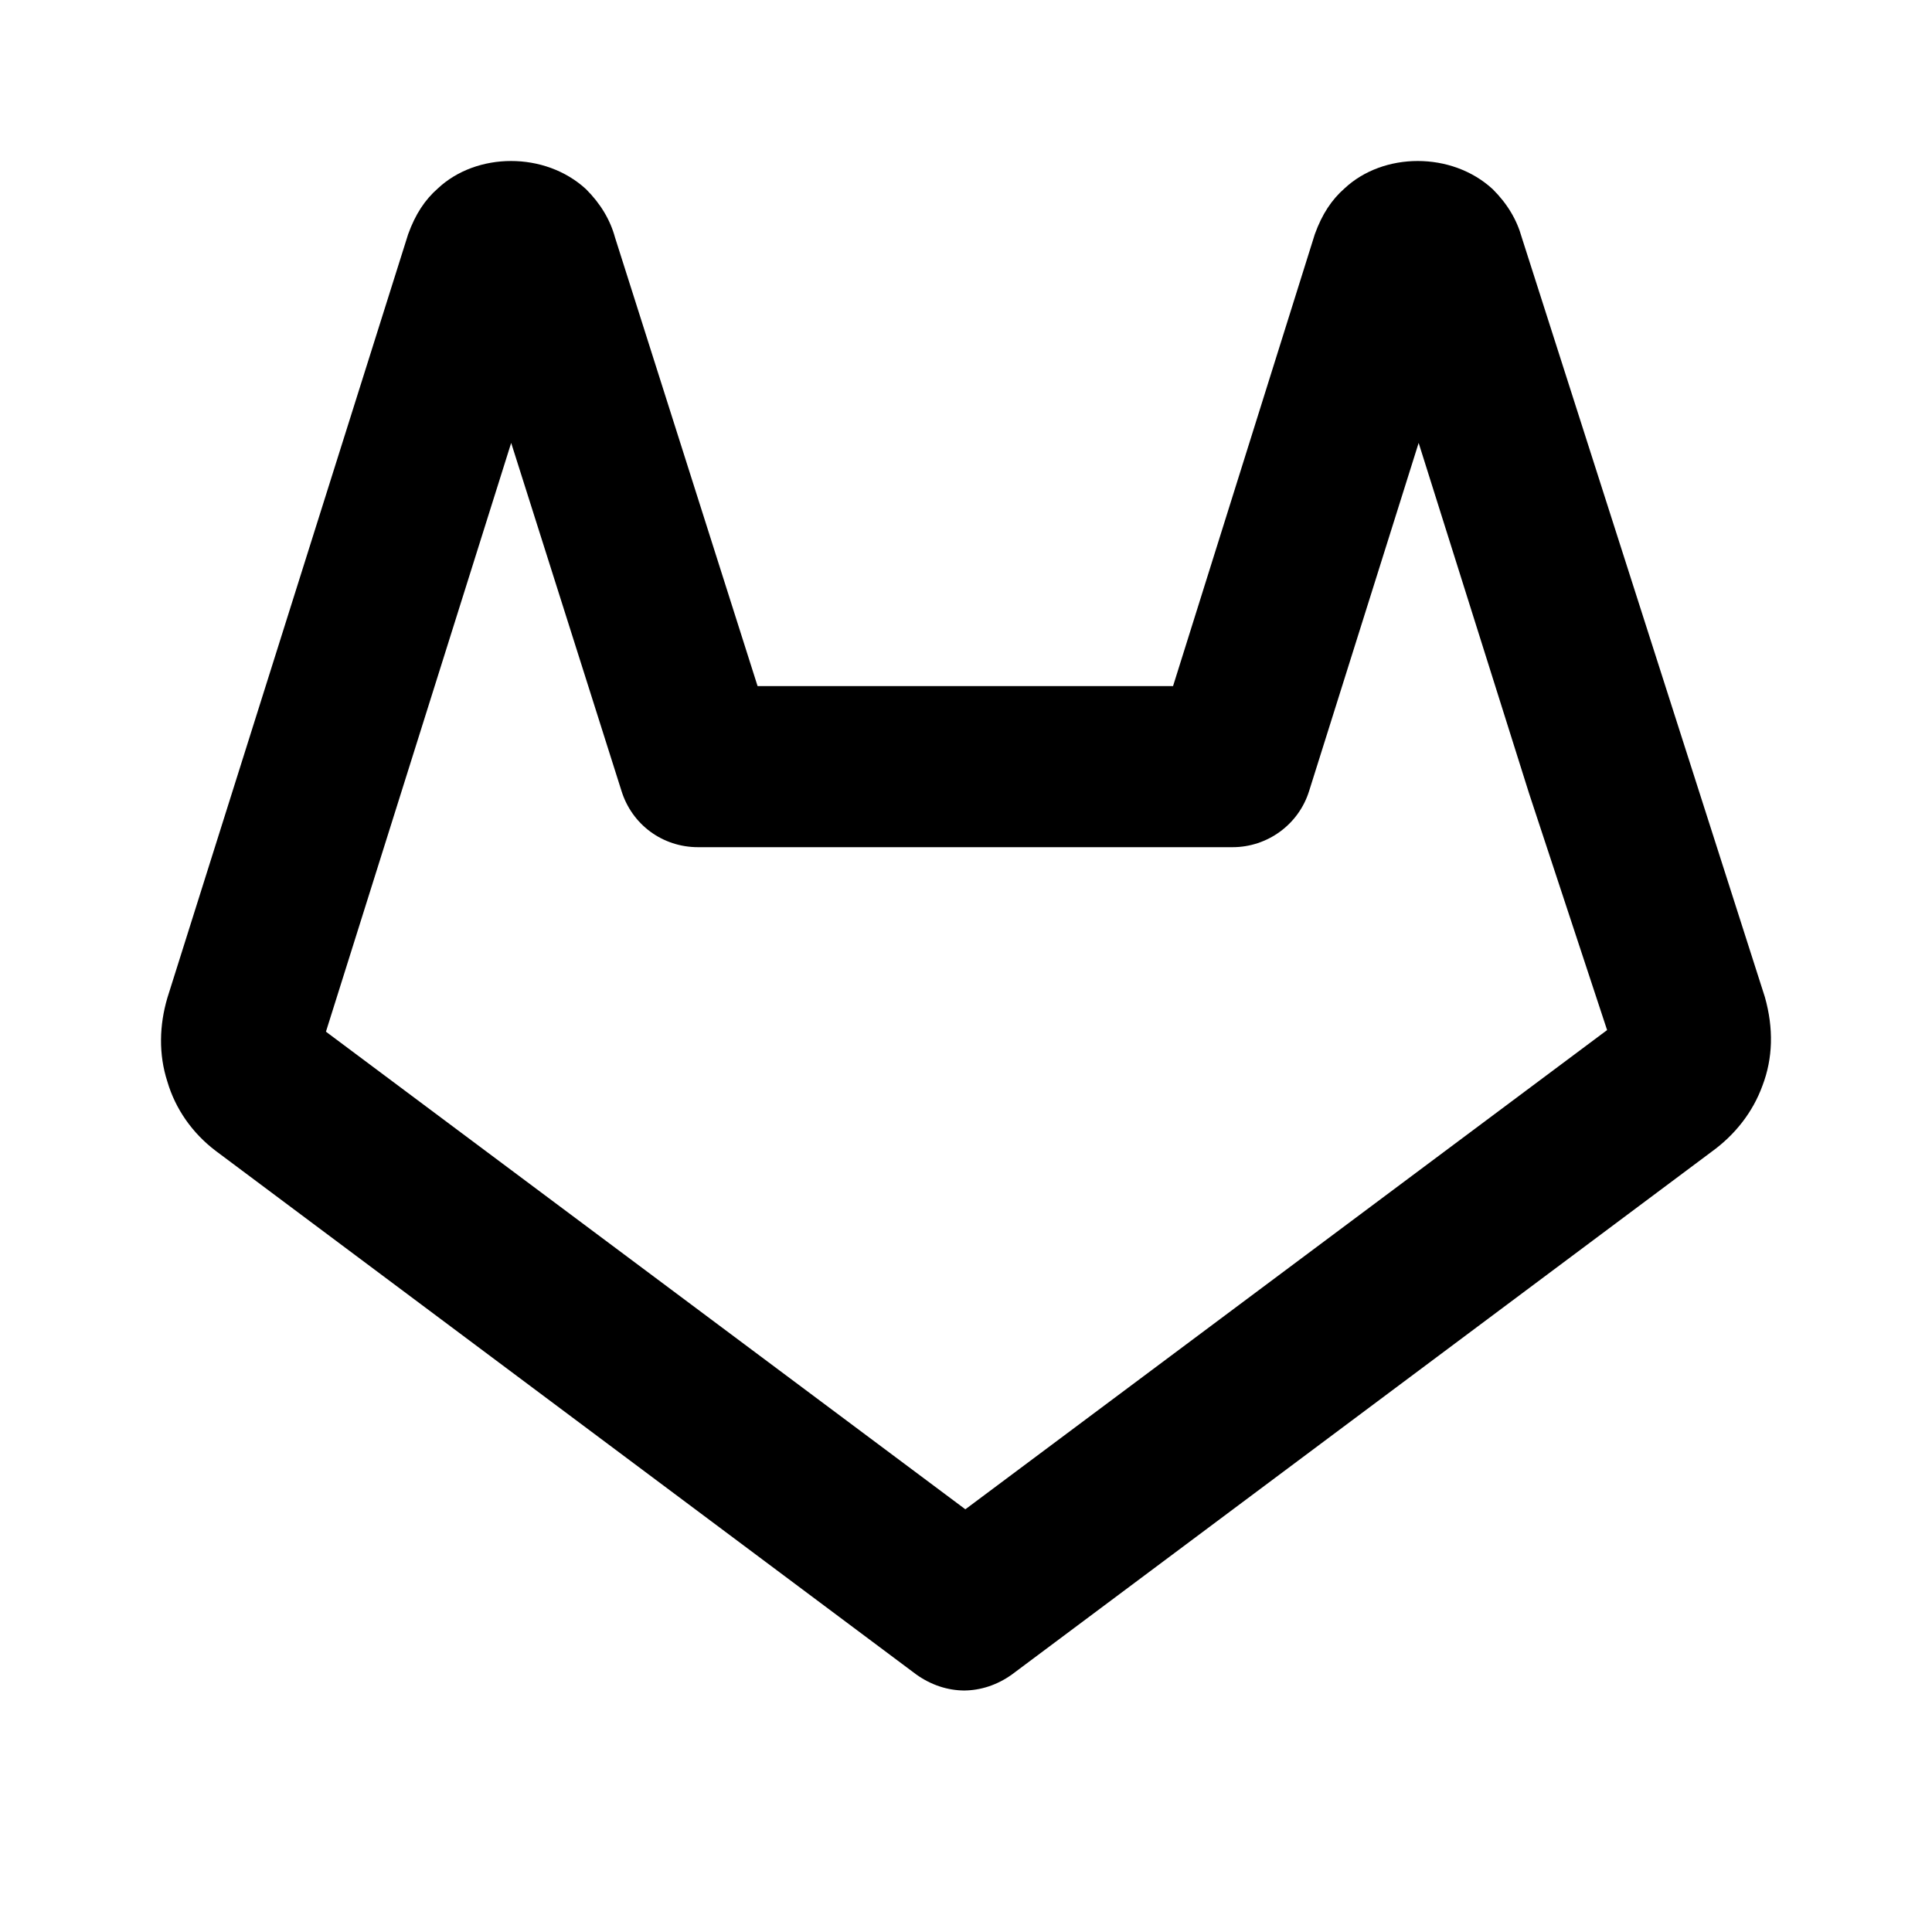 <svg class="fill-current stroke-current w-full h-full" style="color: inherit" stroke-width="0.2" width="24" height="24" viewBox="0 0 24 24" stroke="none" xmlns="http://www.w3.org/2000/svg">
<path d="M11.982 21C11.771 21 11.562 20.93 11.381 20.8L2.679 14.296C2.389 14.076 2.179 13.776 2.079 13.436C1.969 13.096 1.979 12.736 2.079 12.396L5.07 2.91C5.16 2.66 5.28 2.48 5.44 2.34C5.92 1.89 6.77 1.88 7.28 2.35C7.46 2.53 7.58 2.73 7.64 2.95L9.411 8.523H14.572L16.333 2.91C16.423 2.66 16.543 2.48 16.703 2.34C17.183 1.89 18.033 1.88 18.543 2.35C18.724 2.53 18.843 2.73 18.904 2.95L21.924 12.386C22.034 12.776 22.024 13.146 21.894 13.486C21.774 13.816 21.554 14.096 21.264 14.306L12.572 20.8C12.392 20.93 12.182 21 11.972 21H11.982ZM4.049 12.816L11.992 18.749L19.964 12.796L18.994 9.854L17.623 5.502L16.263 9.824C16.133 10.244 15.743 10.524 15.312 10.524H8.671C8.231 10.524 7.85 10.244 7.72 9.824L6.35 5.502L4.049 12.816V12.816ZM5.73 3.531V3.551V3.531ZM16.983 3.531V3.551V3.531Z" />
</svg>
